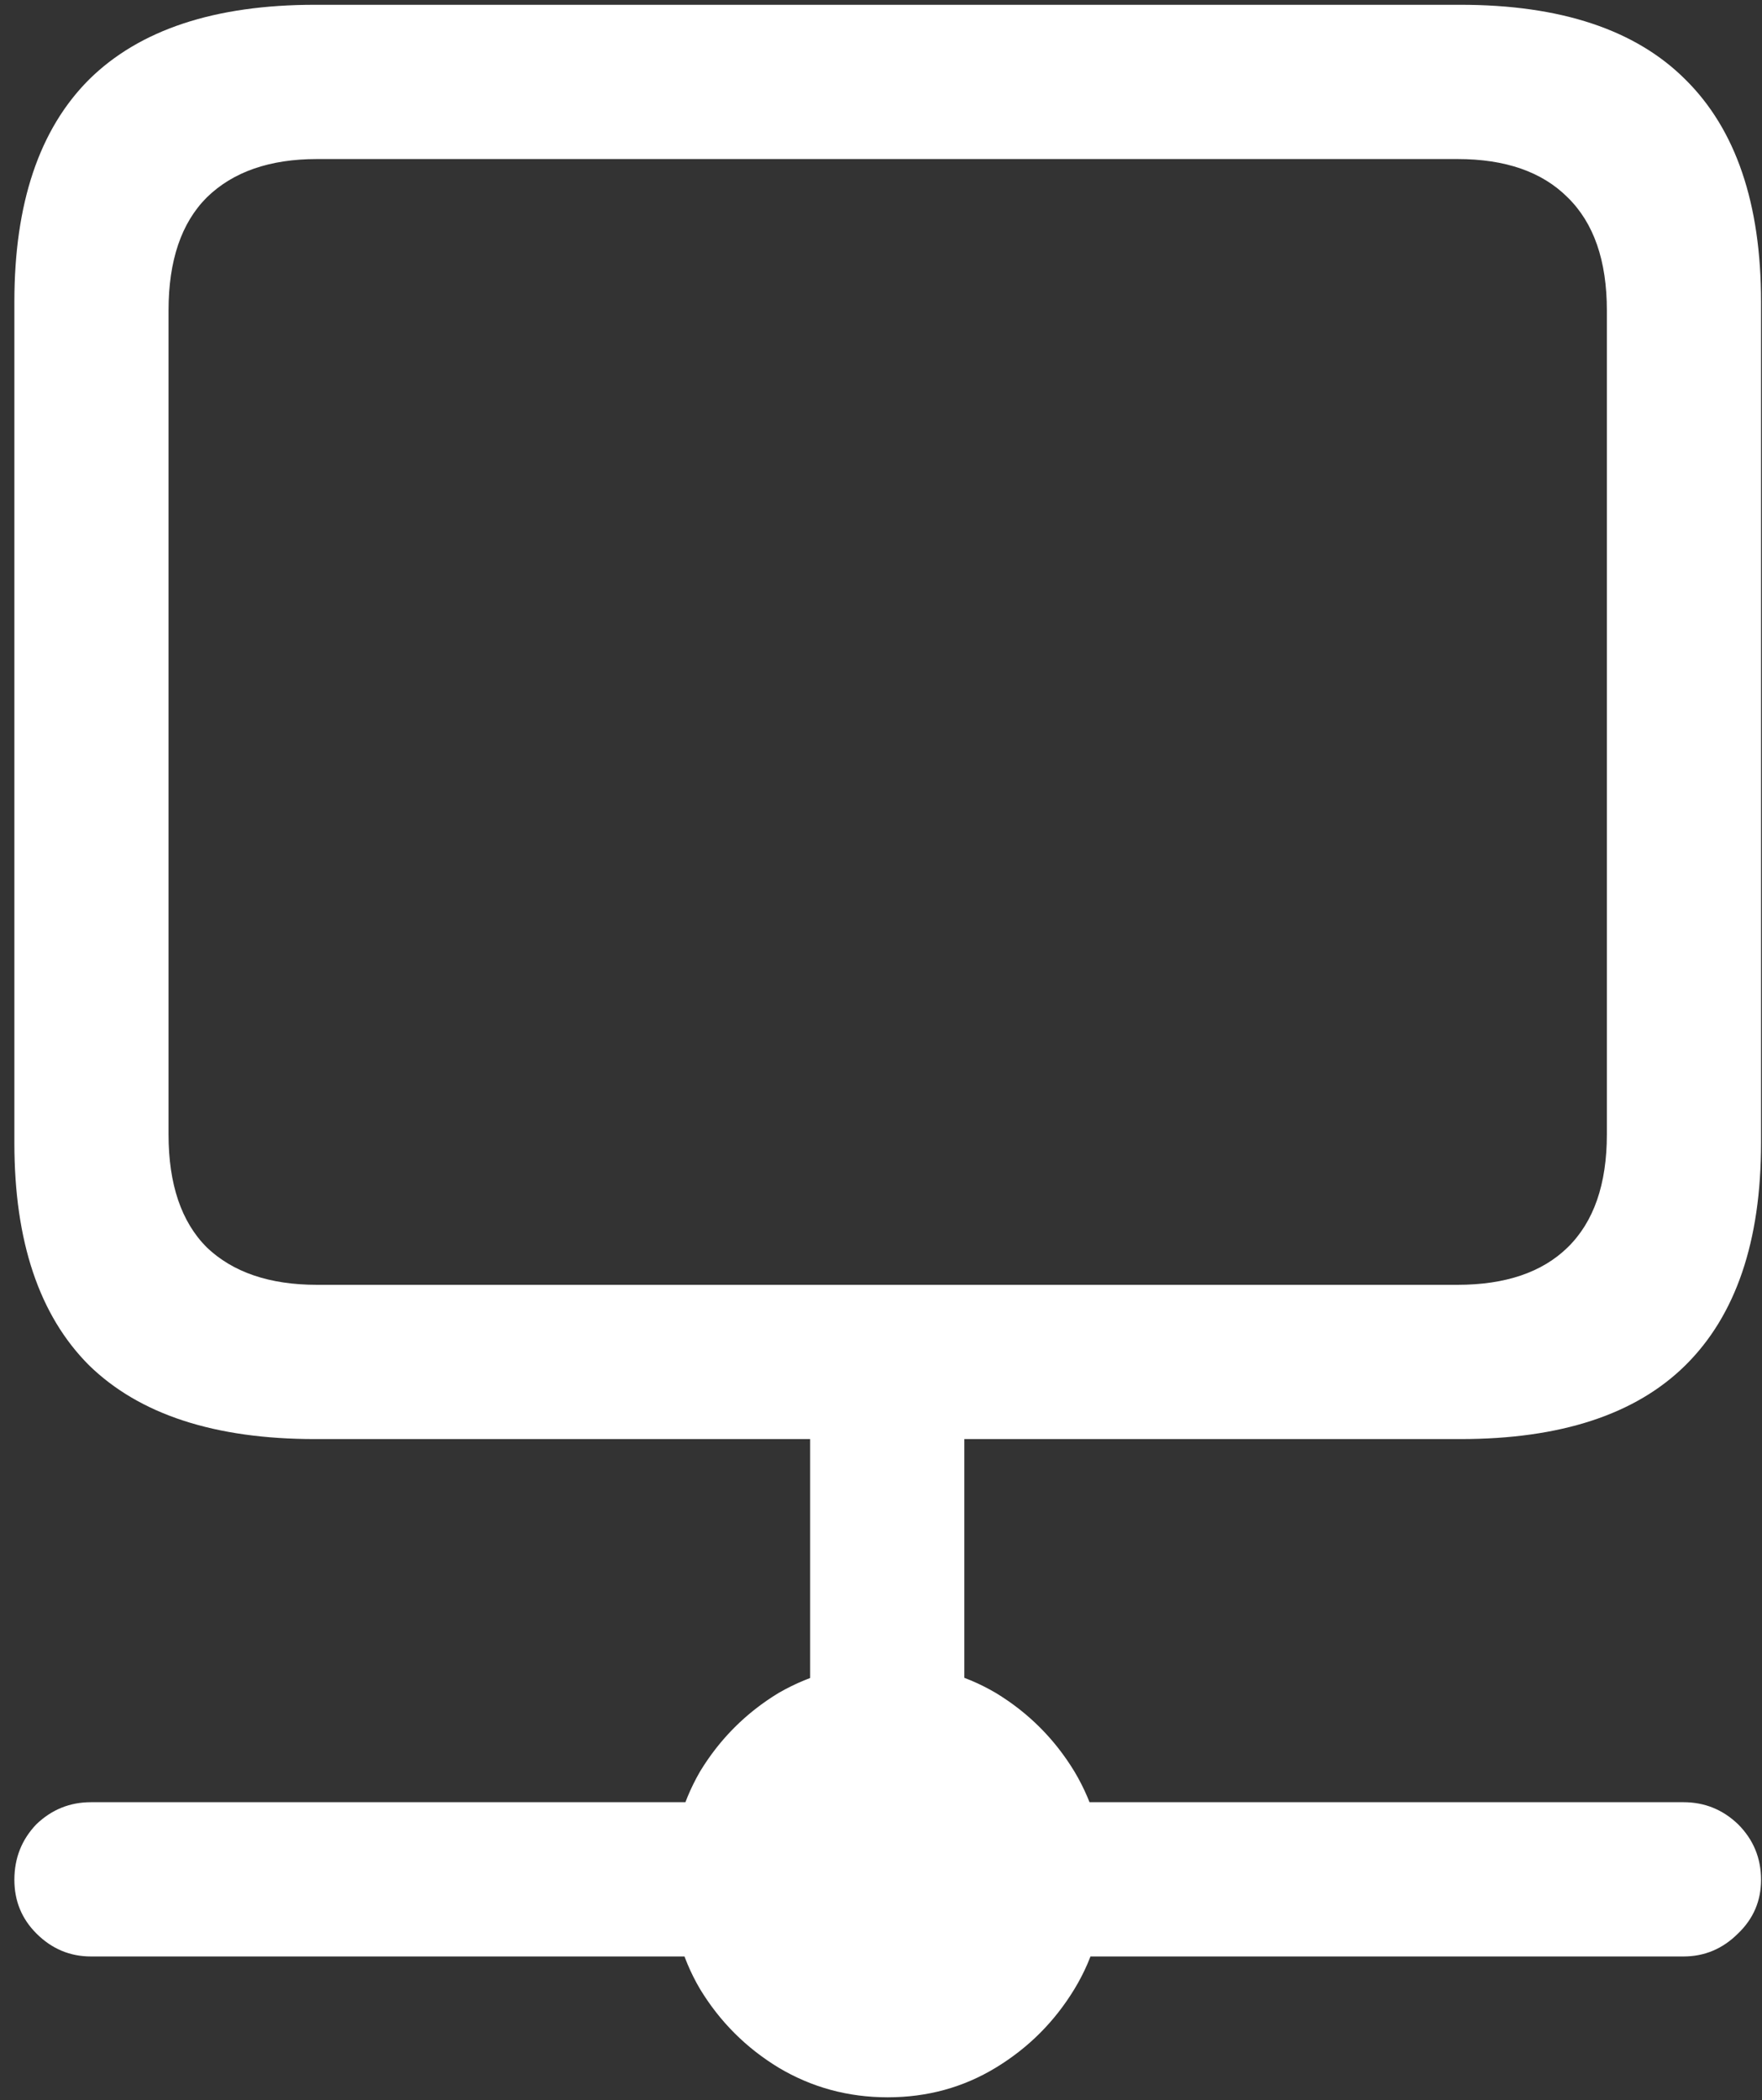 <svg width="115" height="137" viewBox="0 0 115 137" fill="none" xmlns="http://www.w3.org/2000/svg">
<rect x="0" y="0" width="115" height="137" fill="#333333" stroke="none"/>
<path d="M20.562 93.875H95.312C101.854 93.875 106.75 92.271 110 89.062C113.292 85.812 114.938 80.979 114.938 74.562V19.688C114.938 13.271 113.292 8.438 110 5.188C106.75 1.938 101.854 0.312 95.312 0.312H20.562C14.021 0.312 9.104 1.938 5.812 5.188C2.562 8.438 0.938 13.271 0.938 19.688V74.562C0.938 80.979 2.562 85.812 5.812 89.062C9.104 92.271 14.021 93.875 20.562 93.875ZM20.688 83.812C17.604 83.812 15.208 83 13.5 81.375C11.833 79.708 11 77.25 11 74V20.25C11 17 11.833 14.542 13.5 12.875C15.208 11.208 17.604 10.375 20.688 10.375H95.125C98.25 10.375 100.646 11.208 102.312 12.875C104.021 14.542 104.875 17 104.875 20.25V74C104.875 77.25 104.021 79.708 102.312 81.375C100.646 83 98.25 83.812 95.125 83.812H20.688ZM52.875 122.625H62.938V87.438H52.875V122.625ZM5.938 127.625H109.875C111.25 127.625 112.438 127.125 113.438 126.125C114.438 125.167 114.938 124 114.938 122.625C114.938 121.208 114.438 120 113.438 119C112.438 118.042 111.25 117.562 109.875 117.562H5.938C4.562 117.562 3.375 118.042 2.375 119C1.417 120 0.938 121.208 0.938 122.625C0.938 124 1.417 125.167 2.375 126.125C3.375 127.125 4.562 127.625 5.938 127.625ZM57.938 136.812C60.521 136.812 62.875 136.167 65 134.875C67.125 133.583 68.833 131.875 70.125 129.75C71.417 127.625 72.062 125.271 72.062 122.688C72.062 120.104 71.417 117.729 70.125 115.562C68.833 113.438 67.125 111.729 65 110.438C62.875 109.188 60.521 108.562 57.938 108.562C55.354 108.562 52.979 109.188 50.812 110.438C48.688 111.729 46.979 113.438 45.688 115.562C44.438 117.729 43.812 120.104 43.812 122.688C43.812 125.271 44.438 127.625 45.688 129.75C46.979 131.875 48.688 133.583 50.812 134.875C52.979 136.167 55.354 136.812 57.938 136.812Z" fill="white"/>
</svg>
